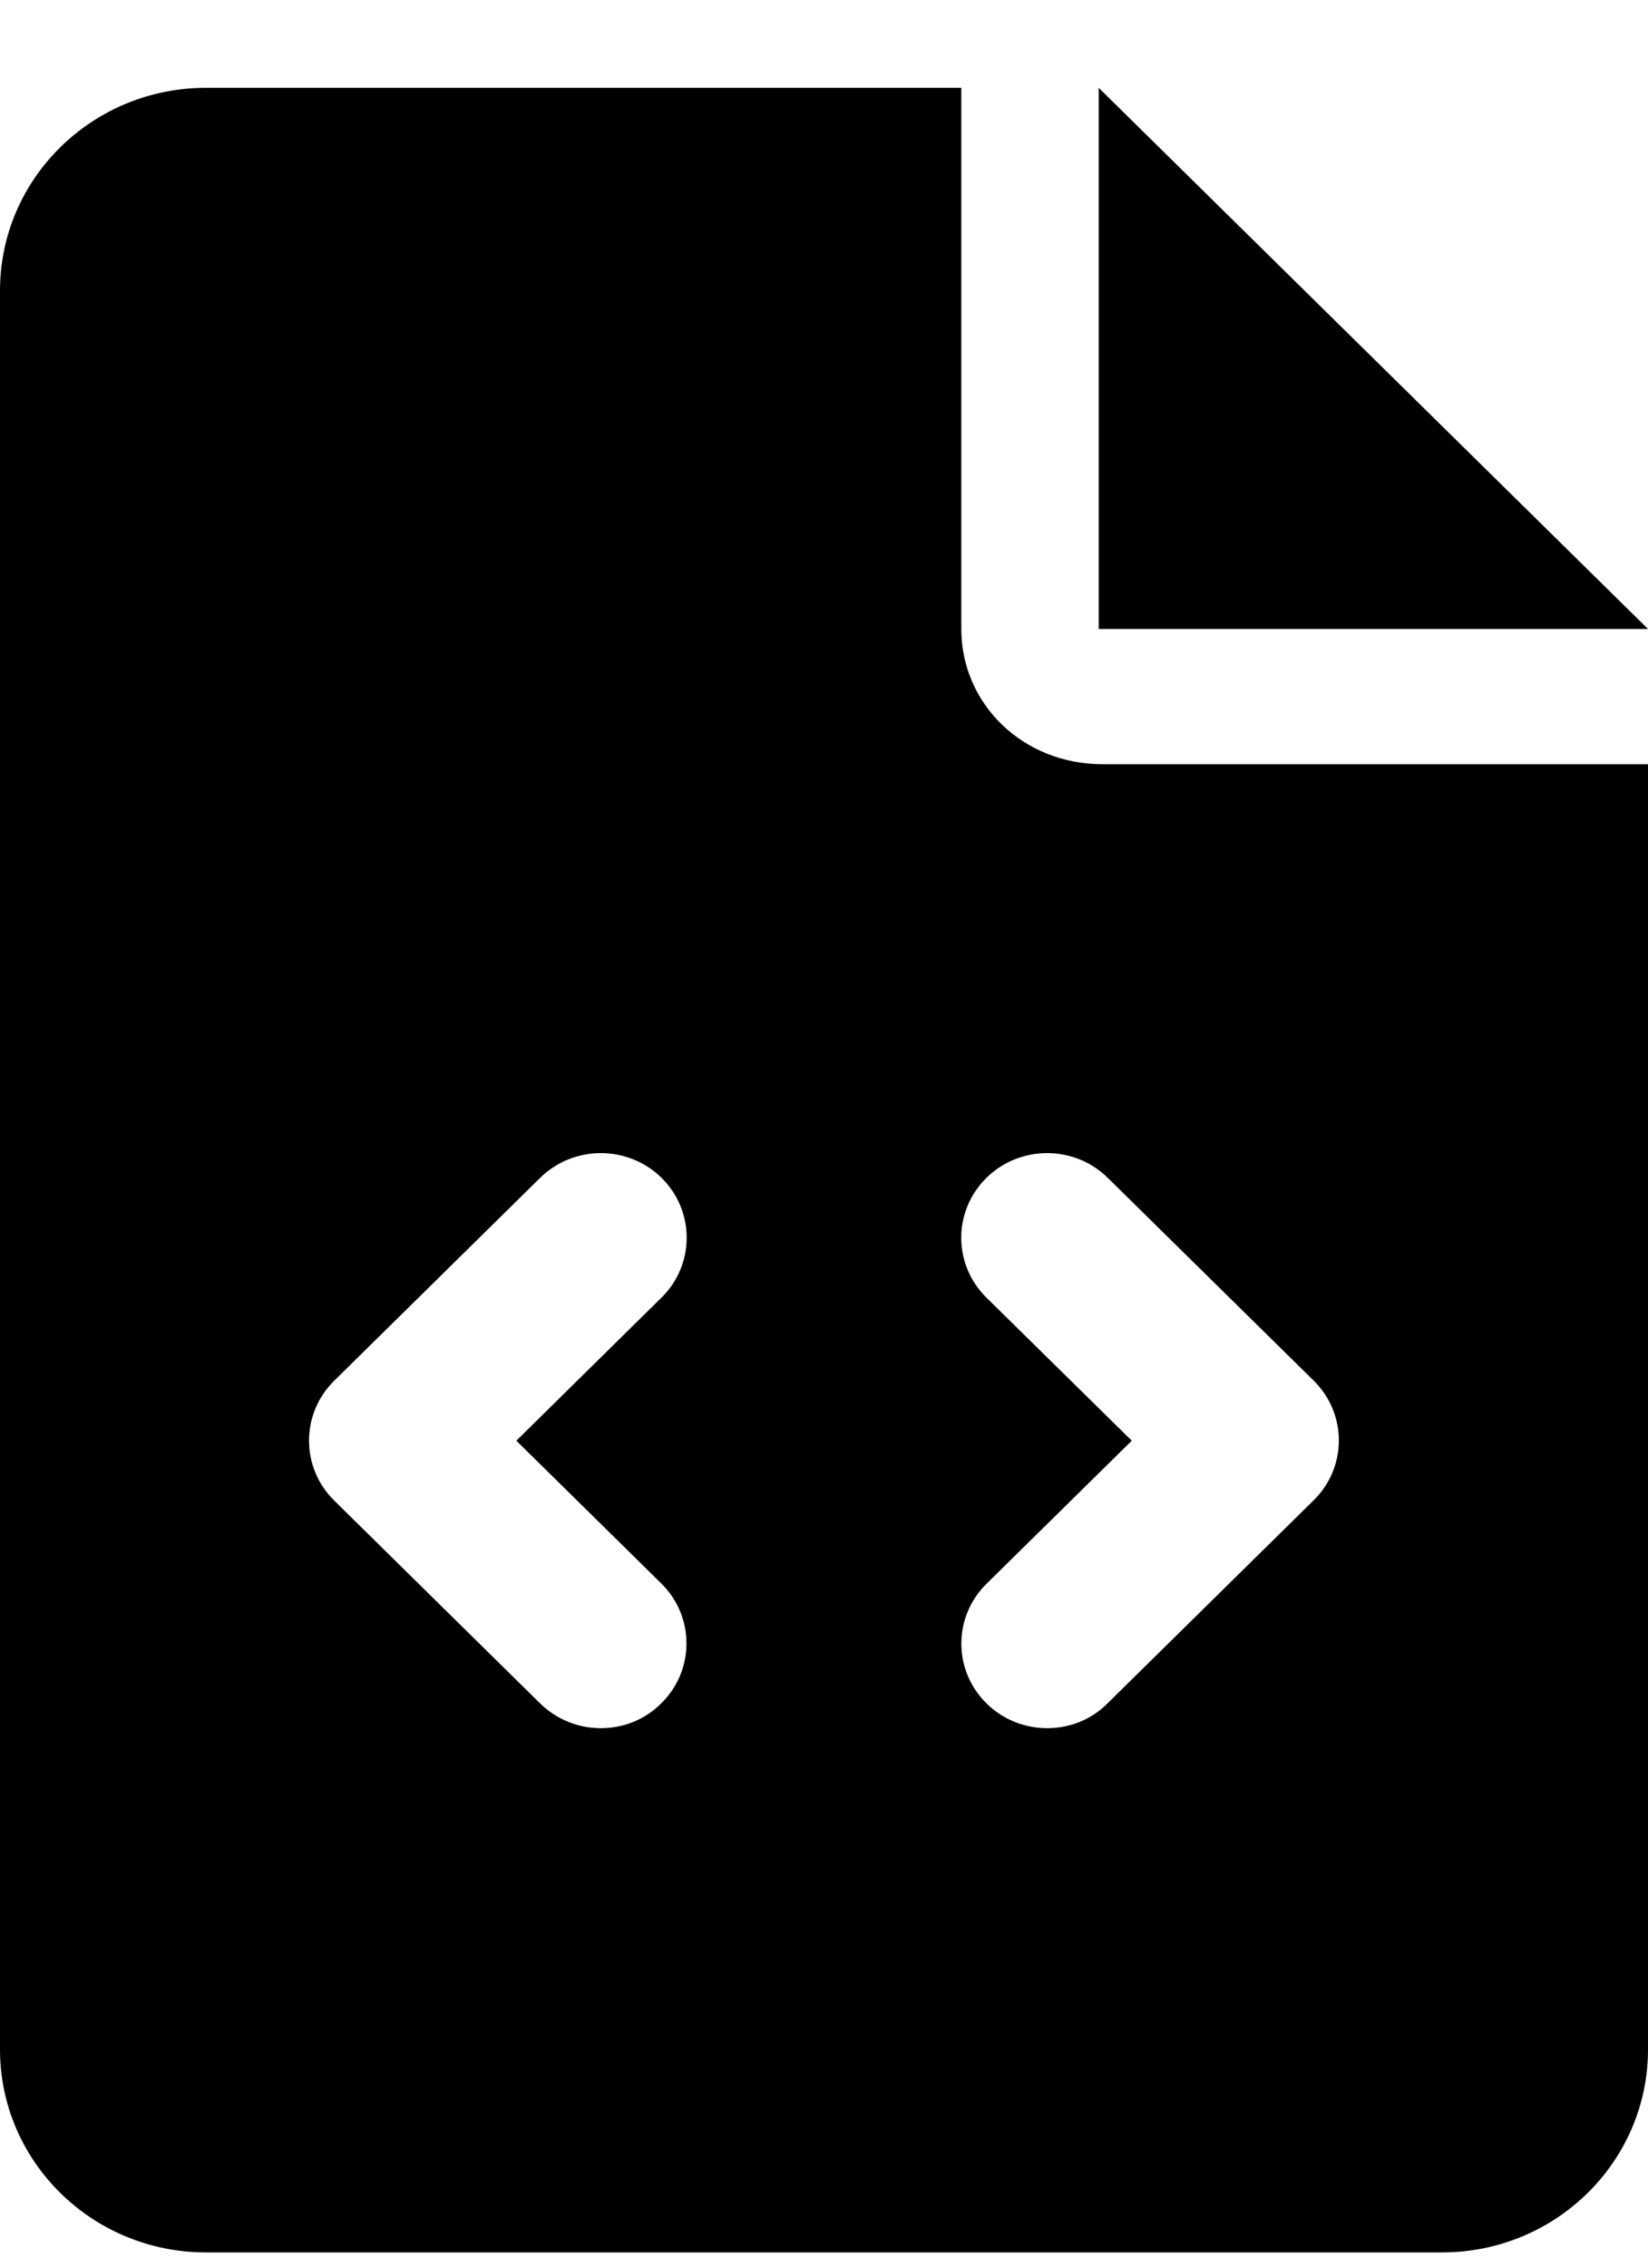 <svg xmlns="http://www.w3.org/2000/svg" viewBox="0 0 16 22">
    <path d="M9.333 6.102V0.852H2C0.895 0.852 0 1.733 0 2.82V19.883C0 20.97 0.895 21.852 2 21.852H14C15.105 21.852 16 20.97 16 19.883V7.414H10.704C9.929 7.414 9.333 6.828 9.333 6.102ZM6.421 15.363C6.746 15.683 6.746 16.204 6.421 16.524C6.258 16.688 6.046 16.766 5.833 16.766C5.621 16.766 5.407 16.686 5.244 16.526L3.244 14.557C2.919 14.237 2.919 13.716 3.244 13.396L5.244 11.427C5.57 11.107 6.097 11.107 6.423 11.427C6.748 11.748 6.748 12.268 6.423 12.588L5.013 13.977L6.421 15.363ZM12.754 13.394C13.08 13.715 13.08 14.235 12.754 14.555L10.754 16.524C10.592 16.688 10.379 16.766 10.167 16.766C9.954 16.766 9.74 16.686 9.578 16.526C9.252 16.206 9.252 15.685 9.578 15.365L10.988 13.977L9.577 12.589C9.251 12.268 9.251 11.748 9.577 11.427C9.902 11.107 10.43 11.107 10.755 11.427L12.754 13.394ZM10.667 0.852V6.102H16L10.667 0.852Z"/>
</svg>
